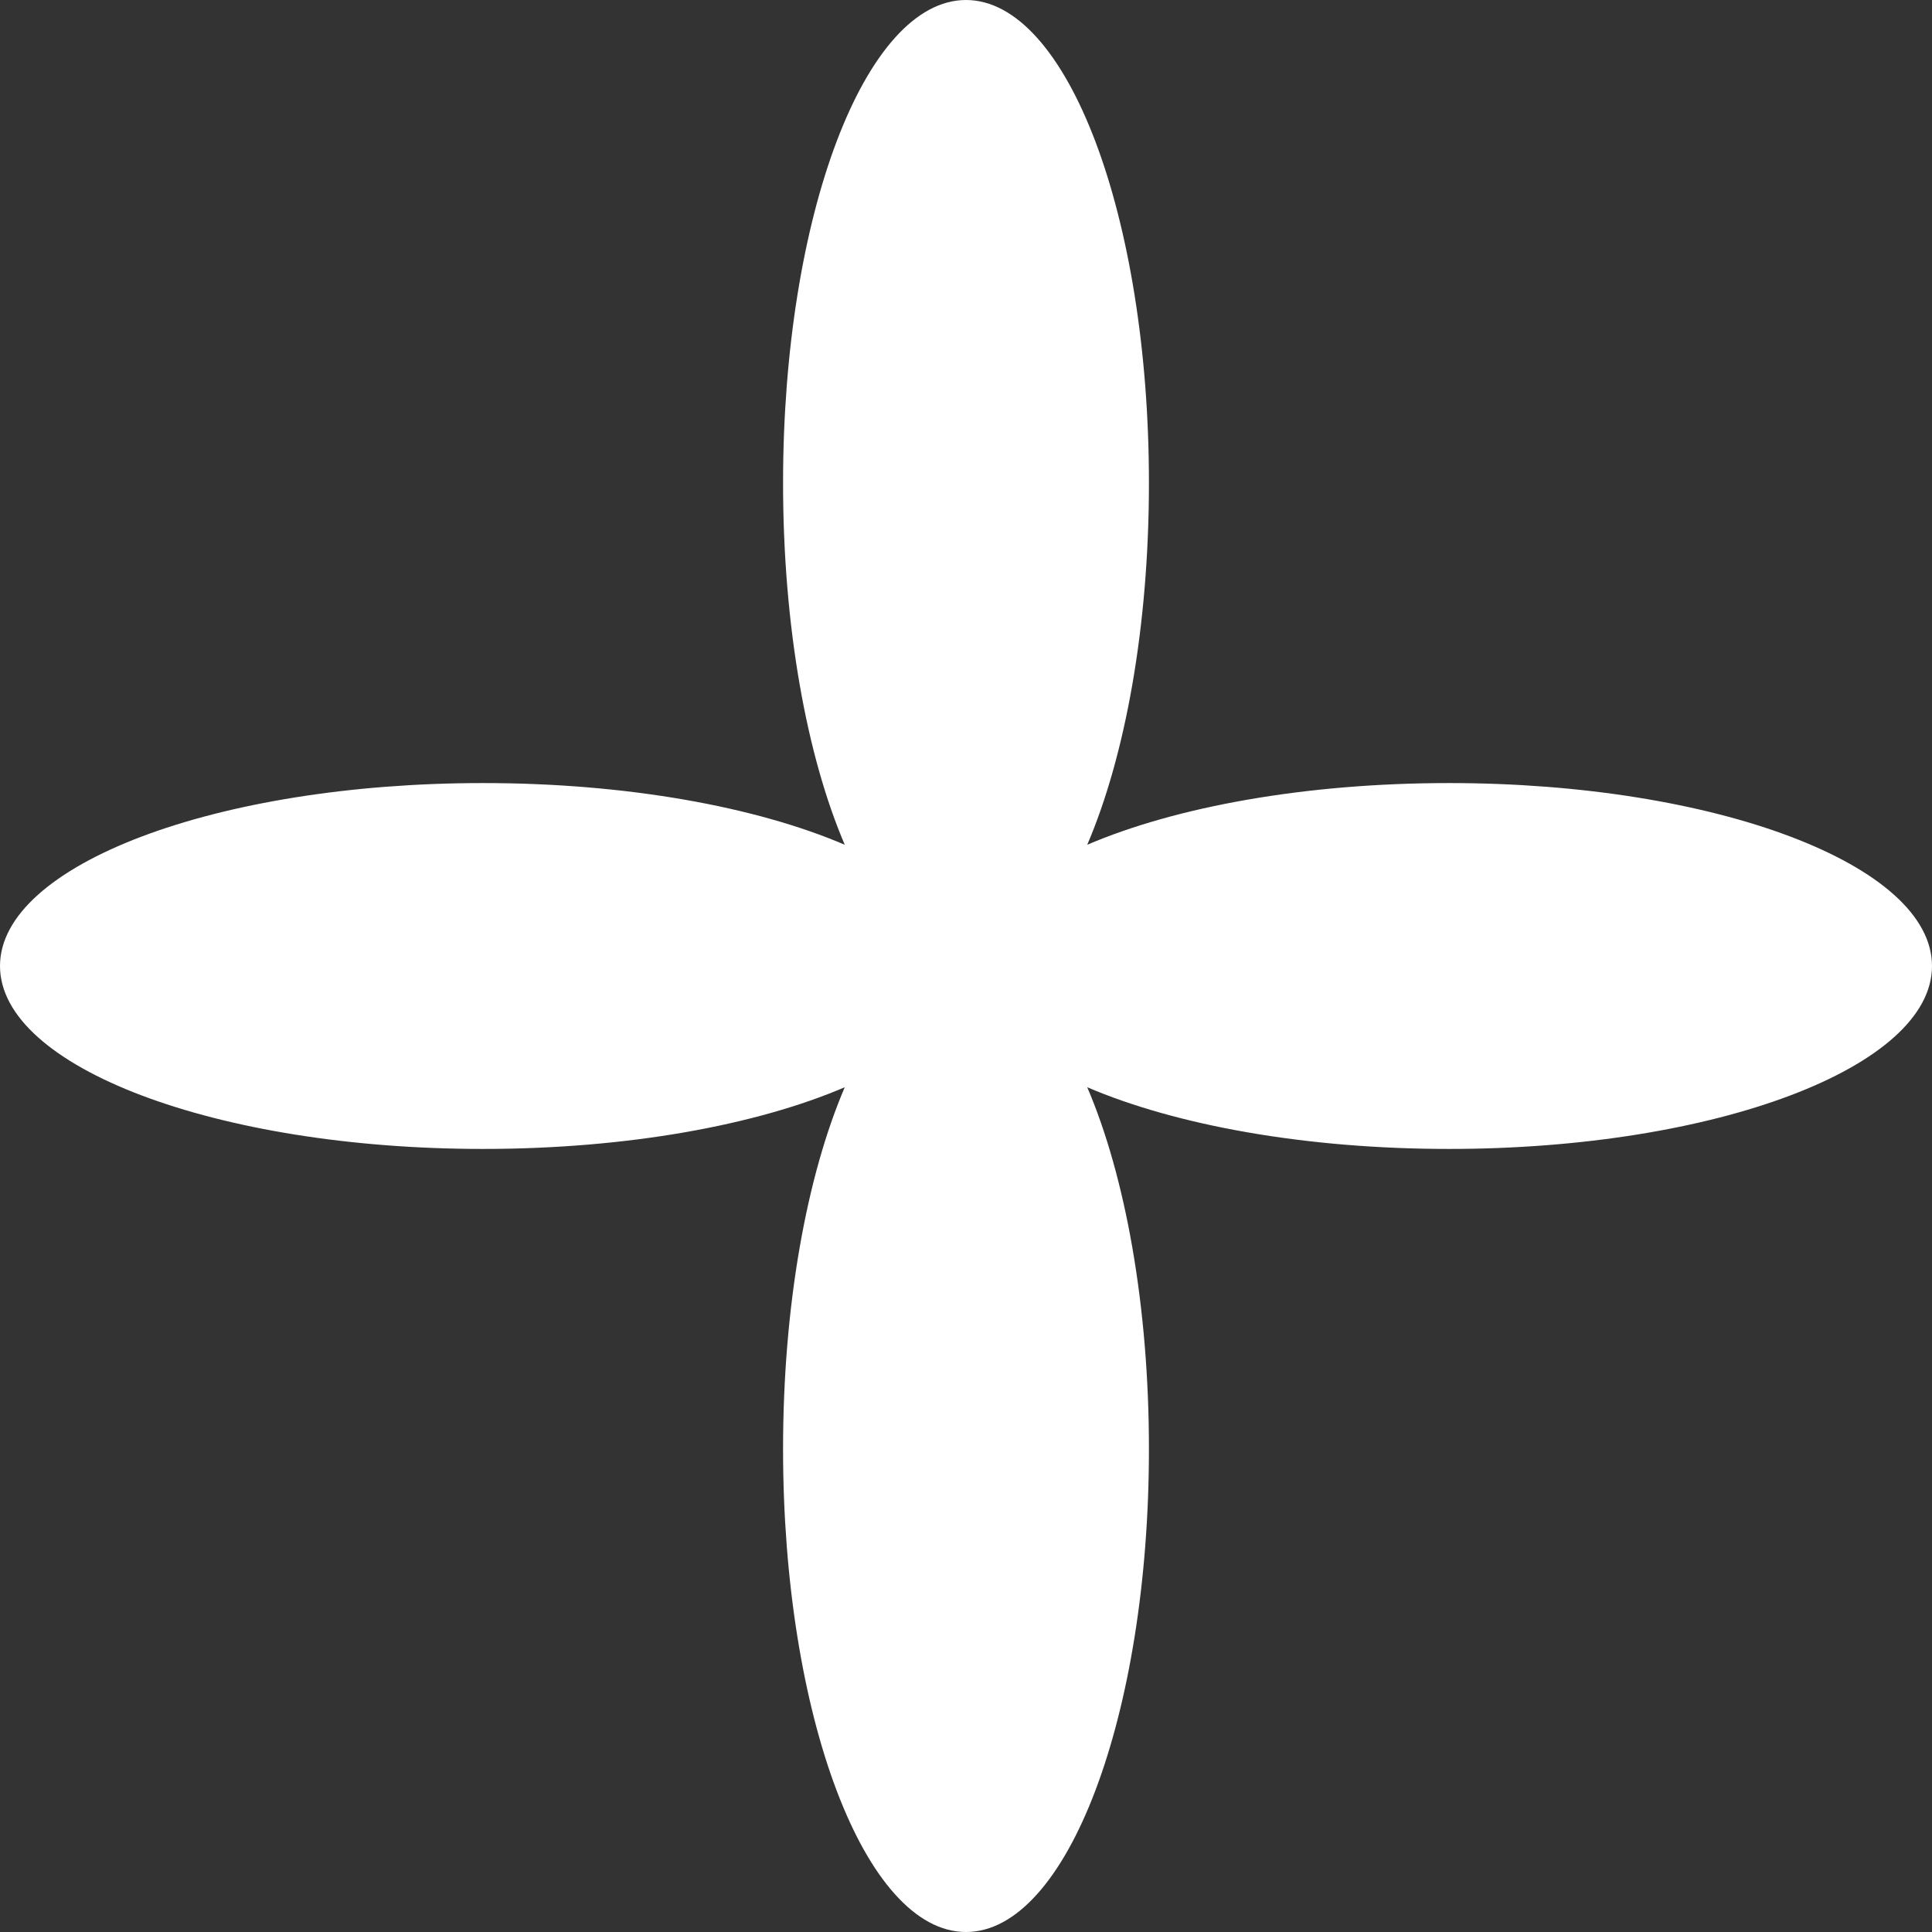 <svg width="16" height="16" viewBox="0 0 16 16" fill="none" xmlns="http://www.w3.org/2000/svg">
<rect x="0" y="0" width="16" height="16" fill="#333333" stroke="none"/>
<path d="M9.004 6.996C9.737 6.682 10.808 6.485 12 6.485C14.209 6.485 16 7.163 16 8C16 8.837 14.209 9.515 12 9.515C10.807 9.515 9.737 9.318 9.004 9.004C9.318 9.737 9.515 10.808 9.515 12C9.515 14.209 8.837 16 8 16C7.163 16 6.485 14.209 6.485 12C6.485 10.807 6.682 9.737 6.996 9.004C6.263 9.318 5.193 9.515 4 9.515C1.791 9.515 0 8.837 0 8C0 7.163 1.791 6.485 4 6.485C5.193 6.485 6.263 6.682 6.996 6.996C6.682 6.263 6.485 5.193 6.485 4C6.485 1.791 7.163 0 8 0C8.837 0 9.515 1.791 9.515 4C9.515 5.193 9.318 6.263 9.004 6.996Z" fill="white"/>
</svg>
